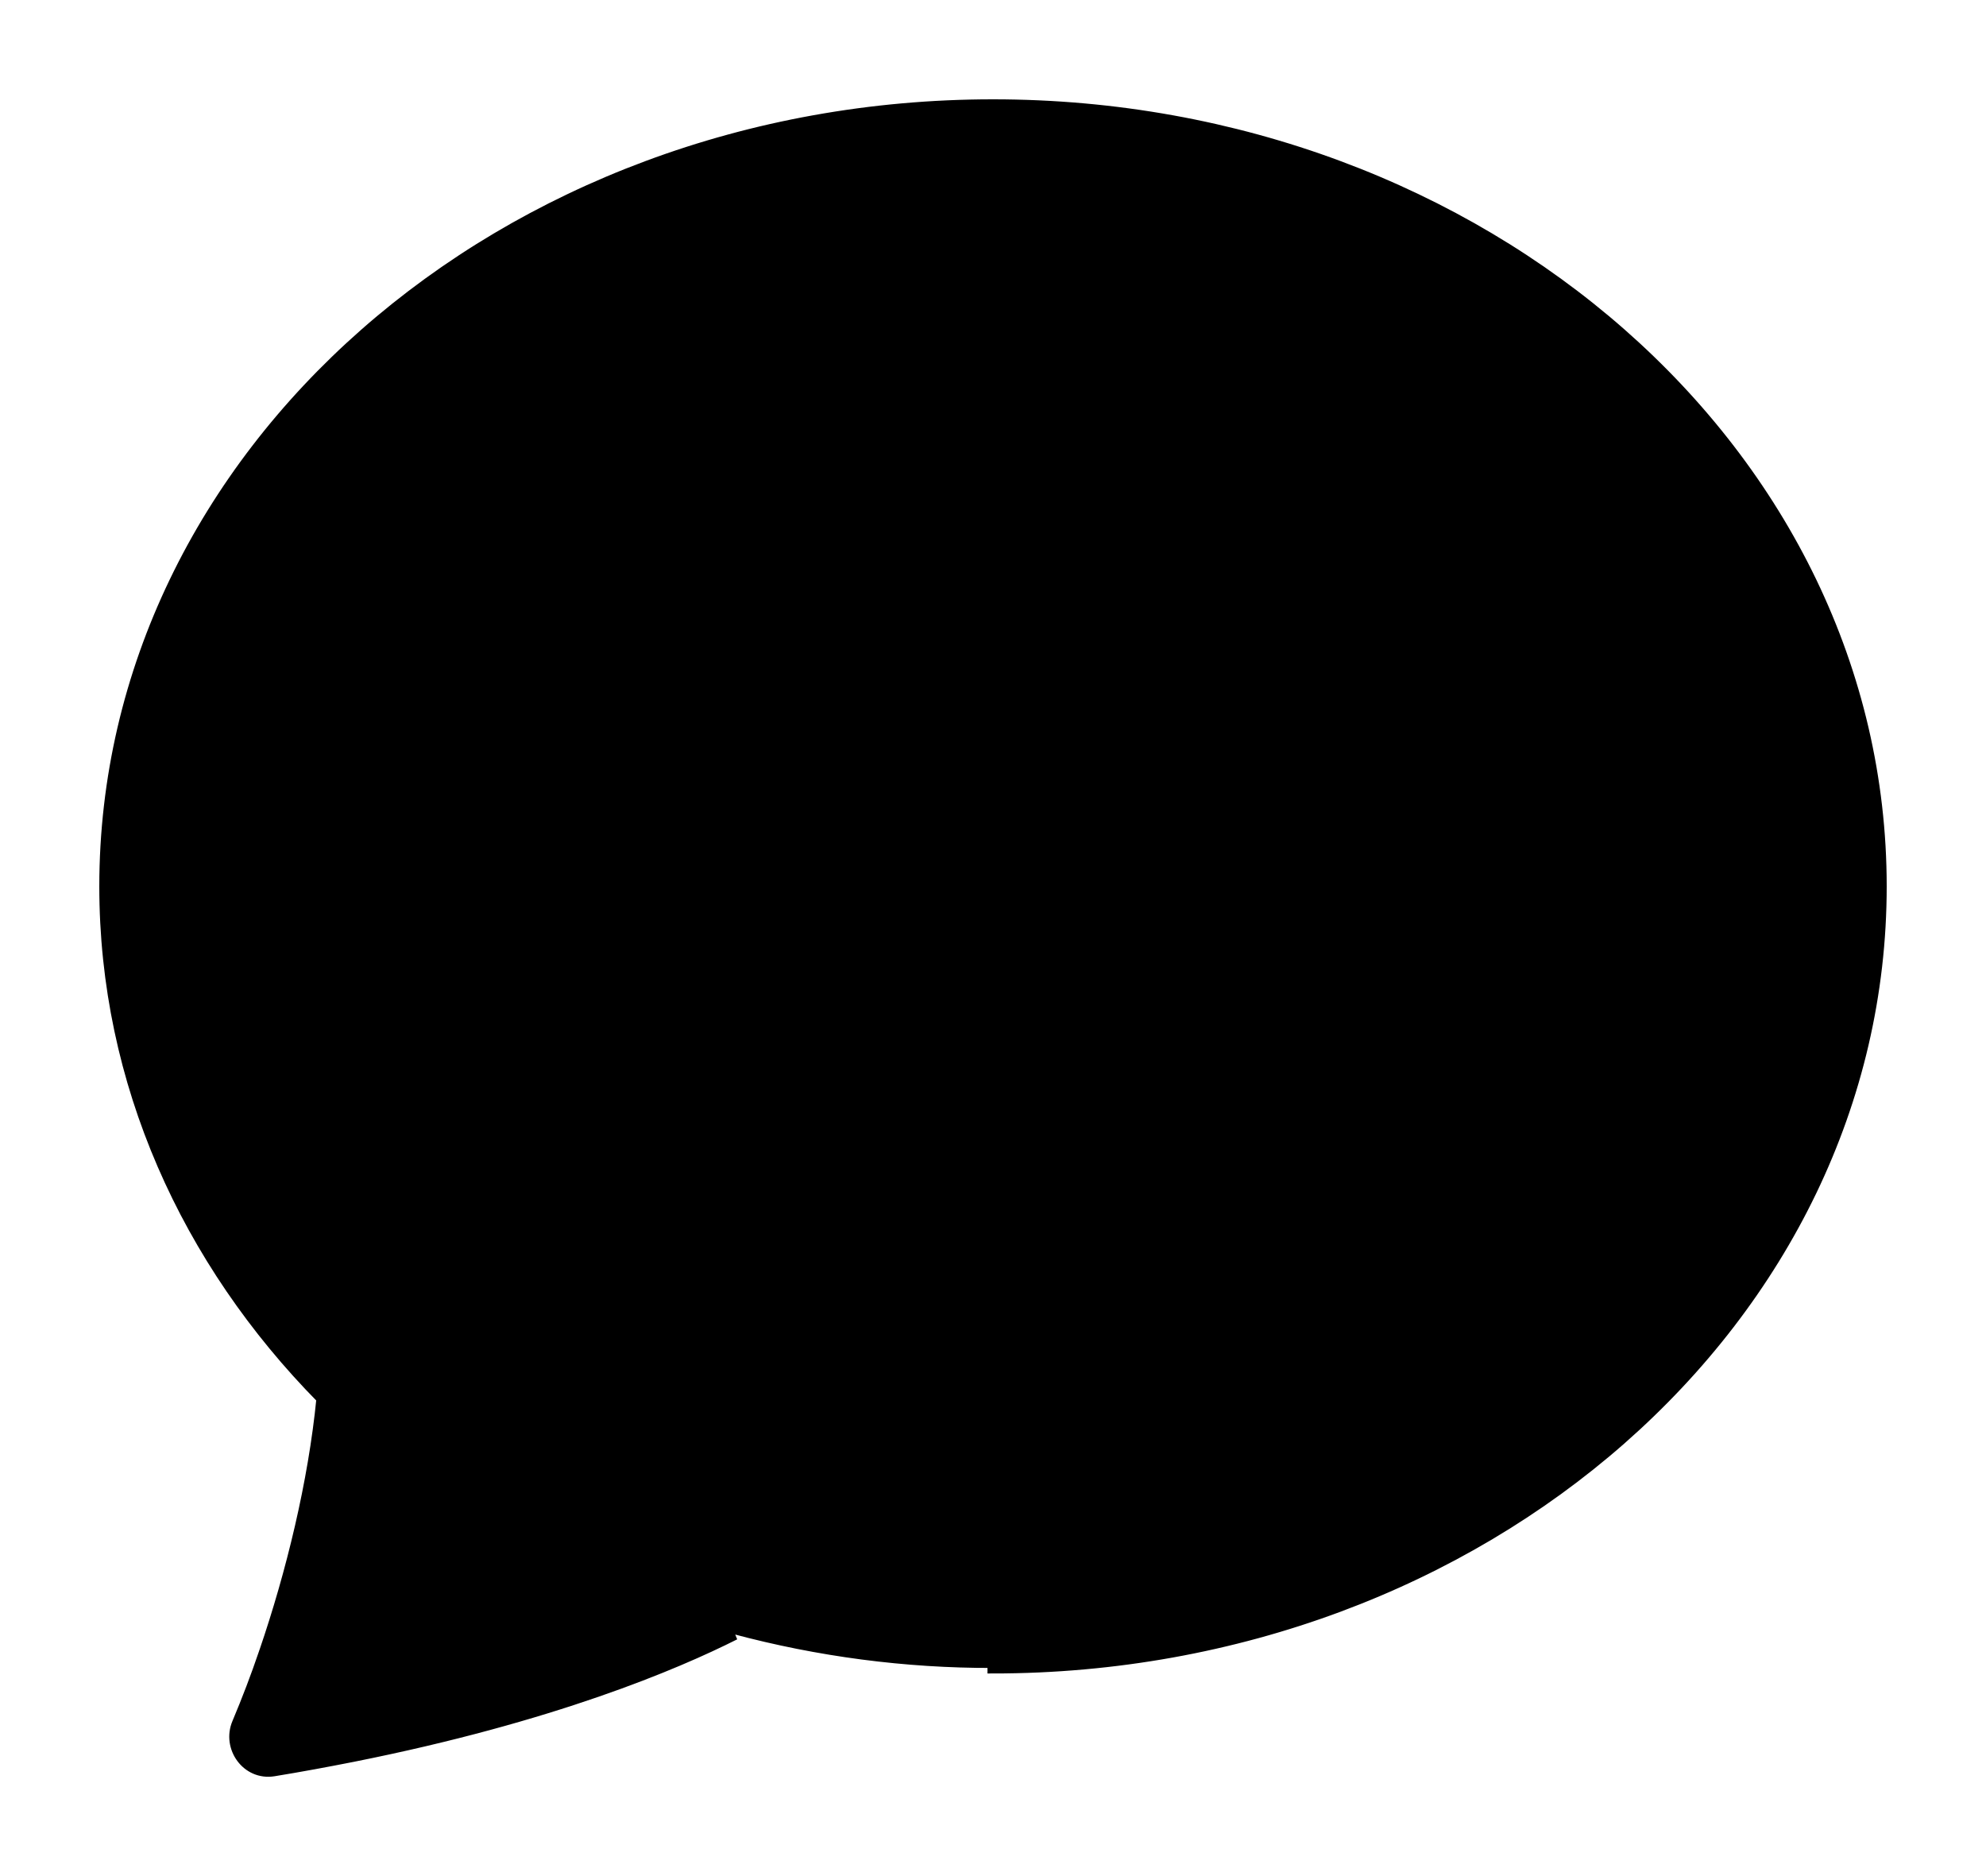 <svg width="18" height="17" viewBox="0 0 18 17" fill="none" xmlns="http://www.w3.org/2000/svg">
<path d="M6.924 13.738C6.674 13.671 6.409 13.699 6.178 13.816C5.803 14.008 4.981 14.371 3.639 14.69C3.821 14.057 3.947 13.409 4.015 12.754L4.015 12.754C4.029 12.599 4.01 12.444 3.958 12.297C3.906 12.152 3.822 12.019 3.713 11.909L3.713 11.909C2.661 10.848 2.05 9.492 2.05 8.032C2.05 4.859 5.026 2.055 9 2.055C12.974 2.055 15.95 4.859 15.95 8.032C15.95 11.207 12.974 14.01 9 14.01H9C8.299 14.011 7.601 13.92 6.924 13.738ZM6.924 13.738L6.911 13.787M6.924 13.738C6.924 13.738 6.924 13.738 6.924 13.738L6.911 13.787M6.911 13.787C6.673 13.723 6.42 13.749 6.201 13.861C5.819 14.055 4.985 14.424 3.623 14.745L3.678 11.944C2.617 10.875 2 9.507 2 8.032C2 4.826 5.004 2.005 9 2.005C12.996 2.005 16 4.826 16 8.032C16 11.24 12.996 14.06 9 14.06C8.295 14.061 7.592 13.969 6.911 13.787ZM3.195 15.916L3.195 15.916C2.957 15.963 2.719 16.007 2.48 16.046L2.48 16.046C2.238 16.085 2.06 15.833 2.153 15.614C2.241 15.405 2.322 15.193 2.395 14.978L2.398 14.969L2.399 14.967L2.399 14.967C2.643 14.254 2.843 13.435 2.918 12.672C1.693 11.43 0.95 9.807 0.95 8.032C0.95 4.115 4.561 0.95 9 0.95C13.439 0.95 17.05 4.115 17.05 8.032C17.05 11.95 13.439 15.114 9 15.114C9 15.114 9 15.114 9 15.114V15.064C8.208 15.066 7.419 14.962 6.653 14.757L3.195 15.916ZM3.195 15.916C5.009 15.555 6.127 15.078 6.659 14.81L3.195 15.916Z" fill="black" stroke="black" stroke-width="0.1"/>
</svg>
